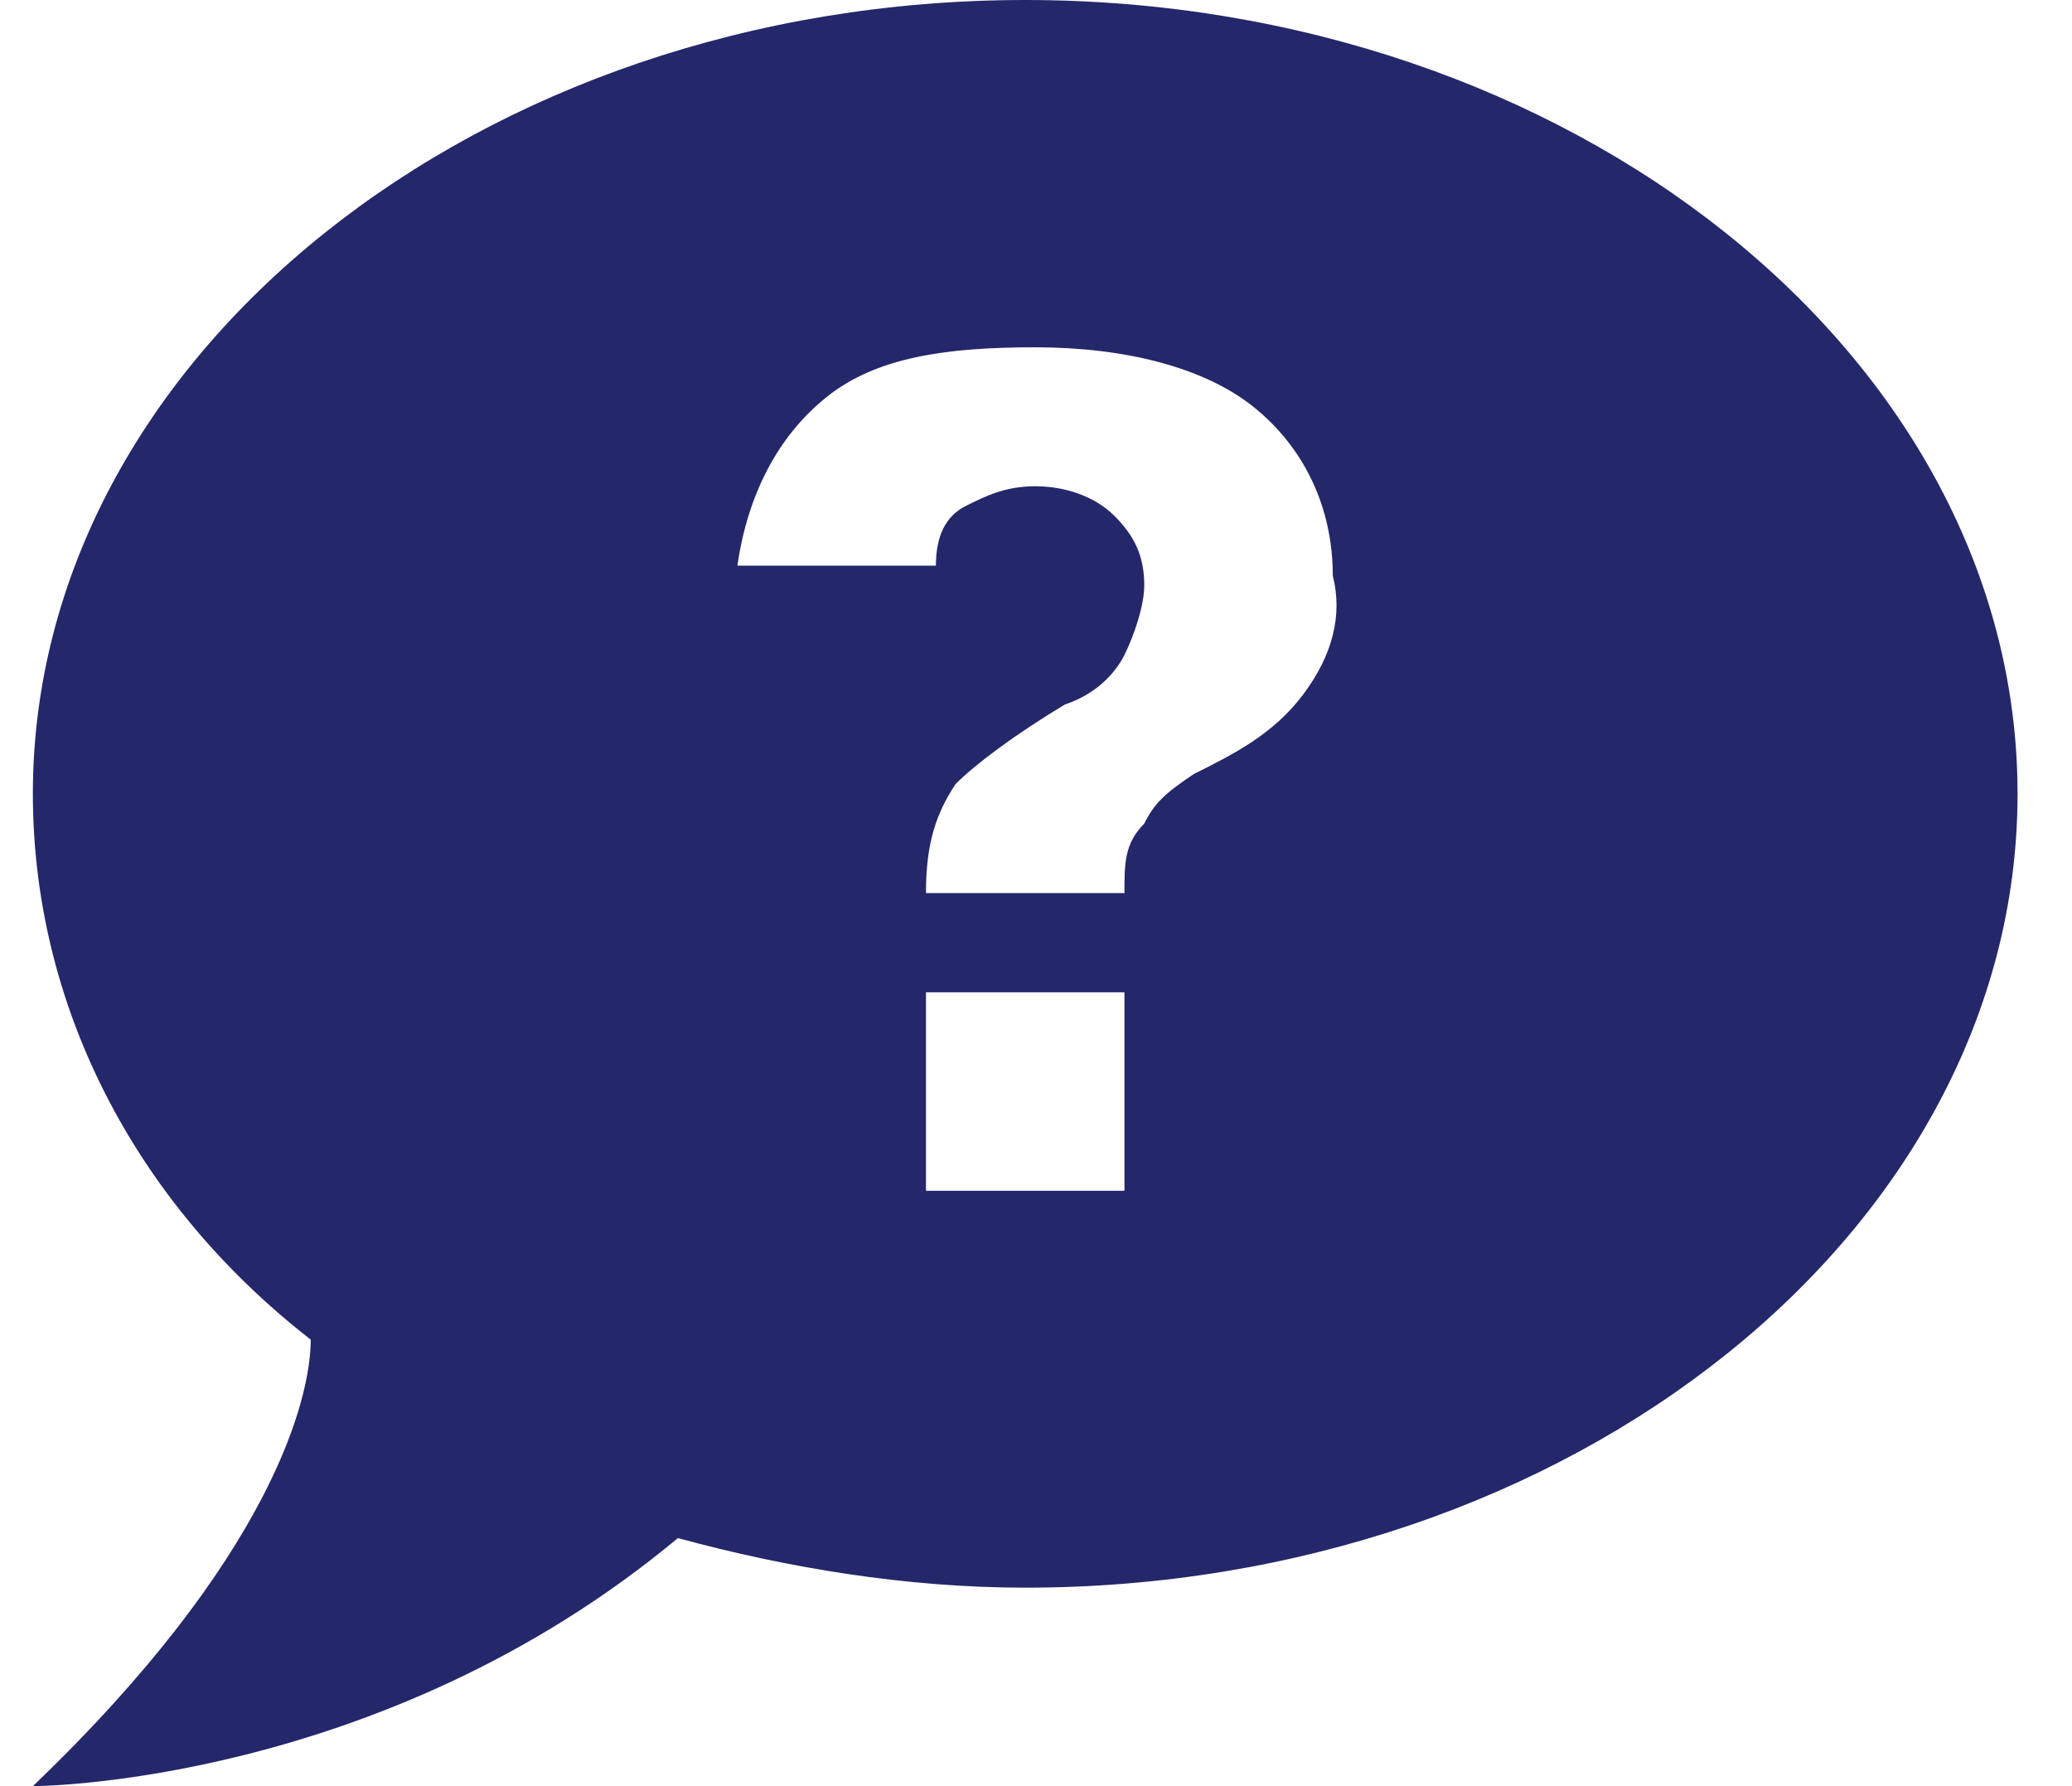 <svg width="29" height="25" viewBox="0 0 29 25" fill="none" xmlns="http://www.w3.org/2000/svg">
<path d="M14.349 0C6.71 0 0.46 5 0.46 11.111C0.46 14.028 1.849 16.806 4.349 18.75C4.349 19.583 3.793 21.806 0.46 25C0.46 25 5.321 25 9.488 21.528C11.015 21.944 12.682 22.222 14.349 22.222C21.988 22.222 28.238 17.222 28.238 11.111C28.238 5 21.988 0 14.349 0ZM15.738 16.667H12.96V13.889H15.738V16.667ZM18.238 9.722C17.821 10.278 17.265 10.556 16.71 10.833C16.293 11.111 16.154 11.25 16.015 11.528C15.738 11.806 15.738 12.083 15.738 12.5H12.96C12.96 11.806 13.099 11.389 13.376 10.972C13.654 10.694 14.21 10.278 14.904 9.861C15.321 9.722 15.599 9.444 15.738 9.167C15.876 8.889 16.015 8.472 16.015 8.194C16.015 7.778 15.876 7.5 15.599 7.222C15.321 6.944 14.904 6.806 14.488 6.806C14.071 6.806 13.793 6.944 13.515 7.083C13.238 7.222 13.099 7.5 13.099 7.917H10.321C10.46 6.944 10.876 6.111 11.571 5.556C12.265 5 13.238 4.861 14.488 4.861C15.738 4.861 16.849 5.139 17.543 5.694C18.238 6.25 18.654 7.083 18.654 8.056C18.793 8.611 18.654 9.167 18.238 9.722Z" fill="#24276A"/>
</svg>
